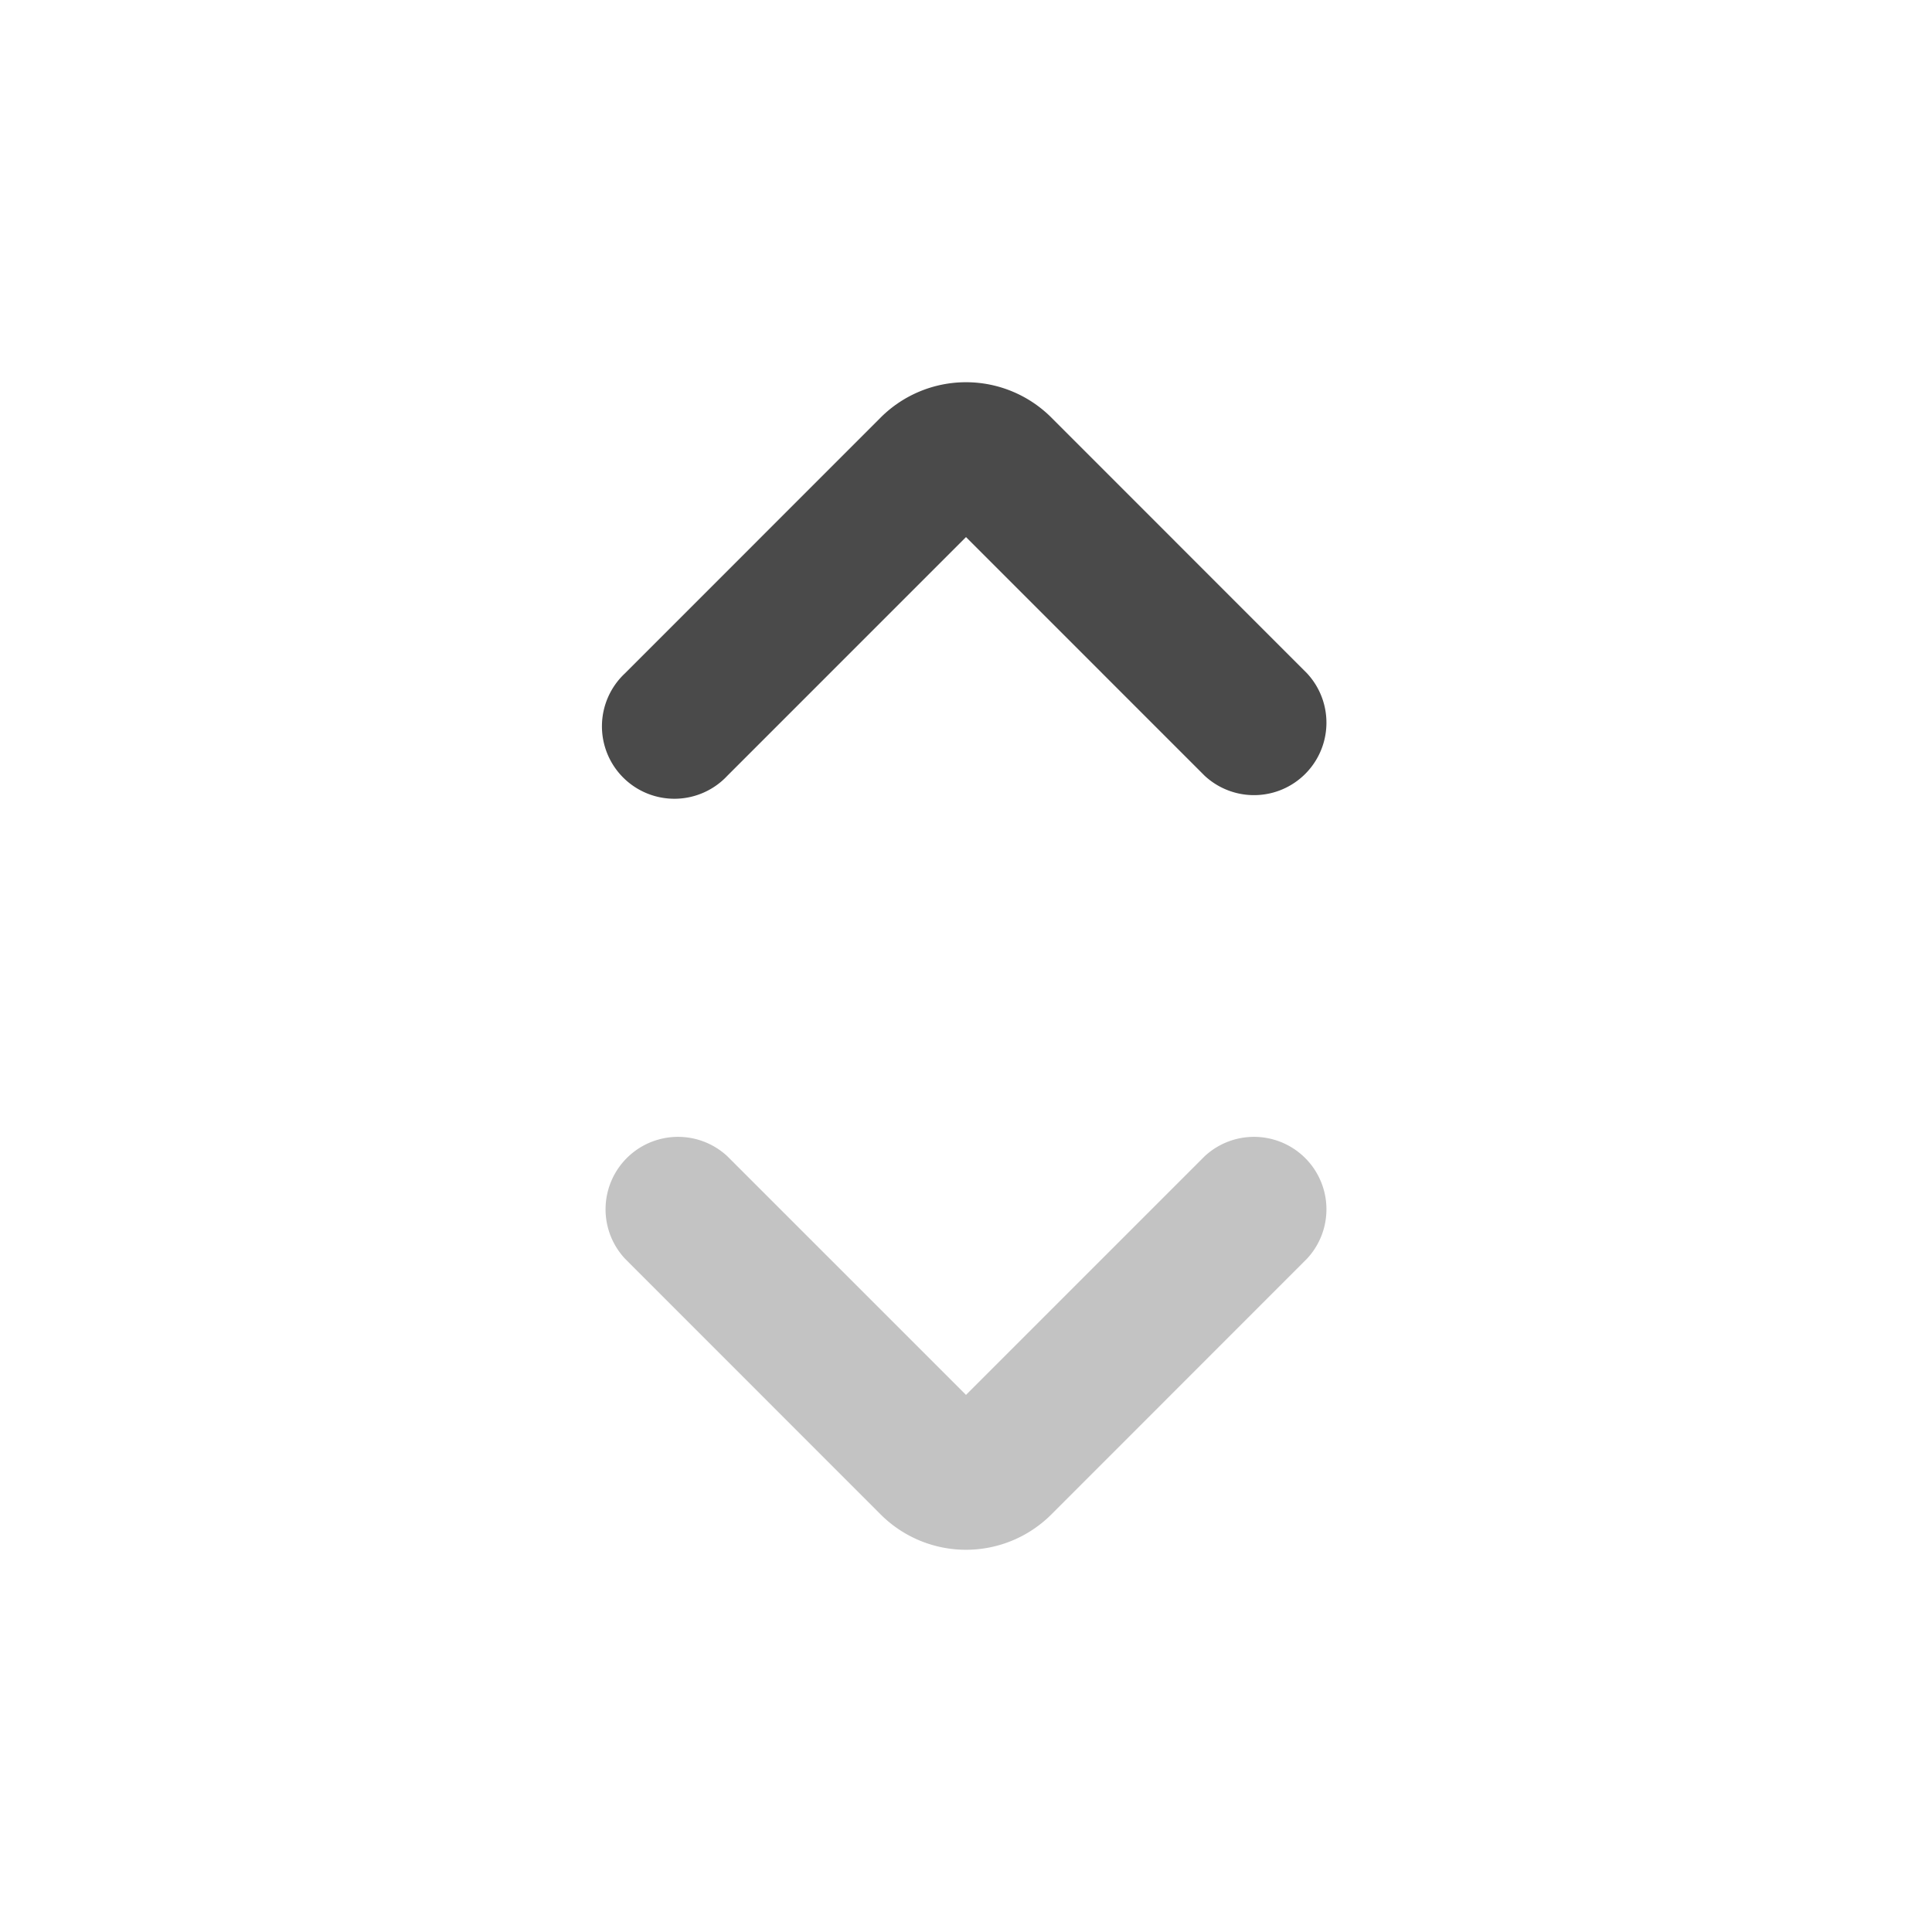 <svg viewBox="0 0 20 20" xmlns="http://www.w3.org/2000/svg"><path fill-rule="evenodd" d="M9.116 4.323a1.25 1.25 0 0 1 1.768 0l2.646 2.647a.75.75 0 0 1-1.06 1.06l-2.47-2.47-2.47 2.47a.75.75 0 1 1-1.06-1.06l2.646-2.647Z" fill="#4A4A4A"/><path fill-opacity=".33" fill-rule="evenodd" d="M9.116 15.677a1.25 1.25 0 0 0 1.768 0l2.646-2.647a.75.75 0 0 0-1.06-1.06l-2.47 2.47-2.47-2.47a.75.75 0 0 0-1.06 1.06l2.646 2.647Z" fill="#4A4A4A"/></svg>
